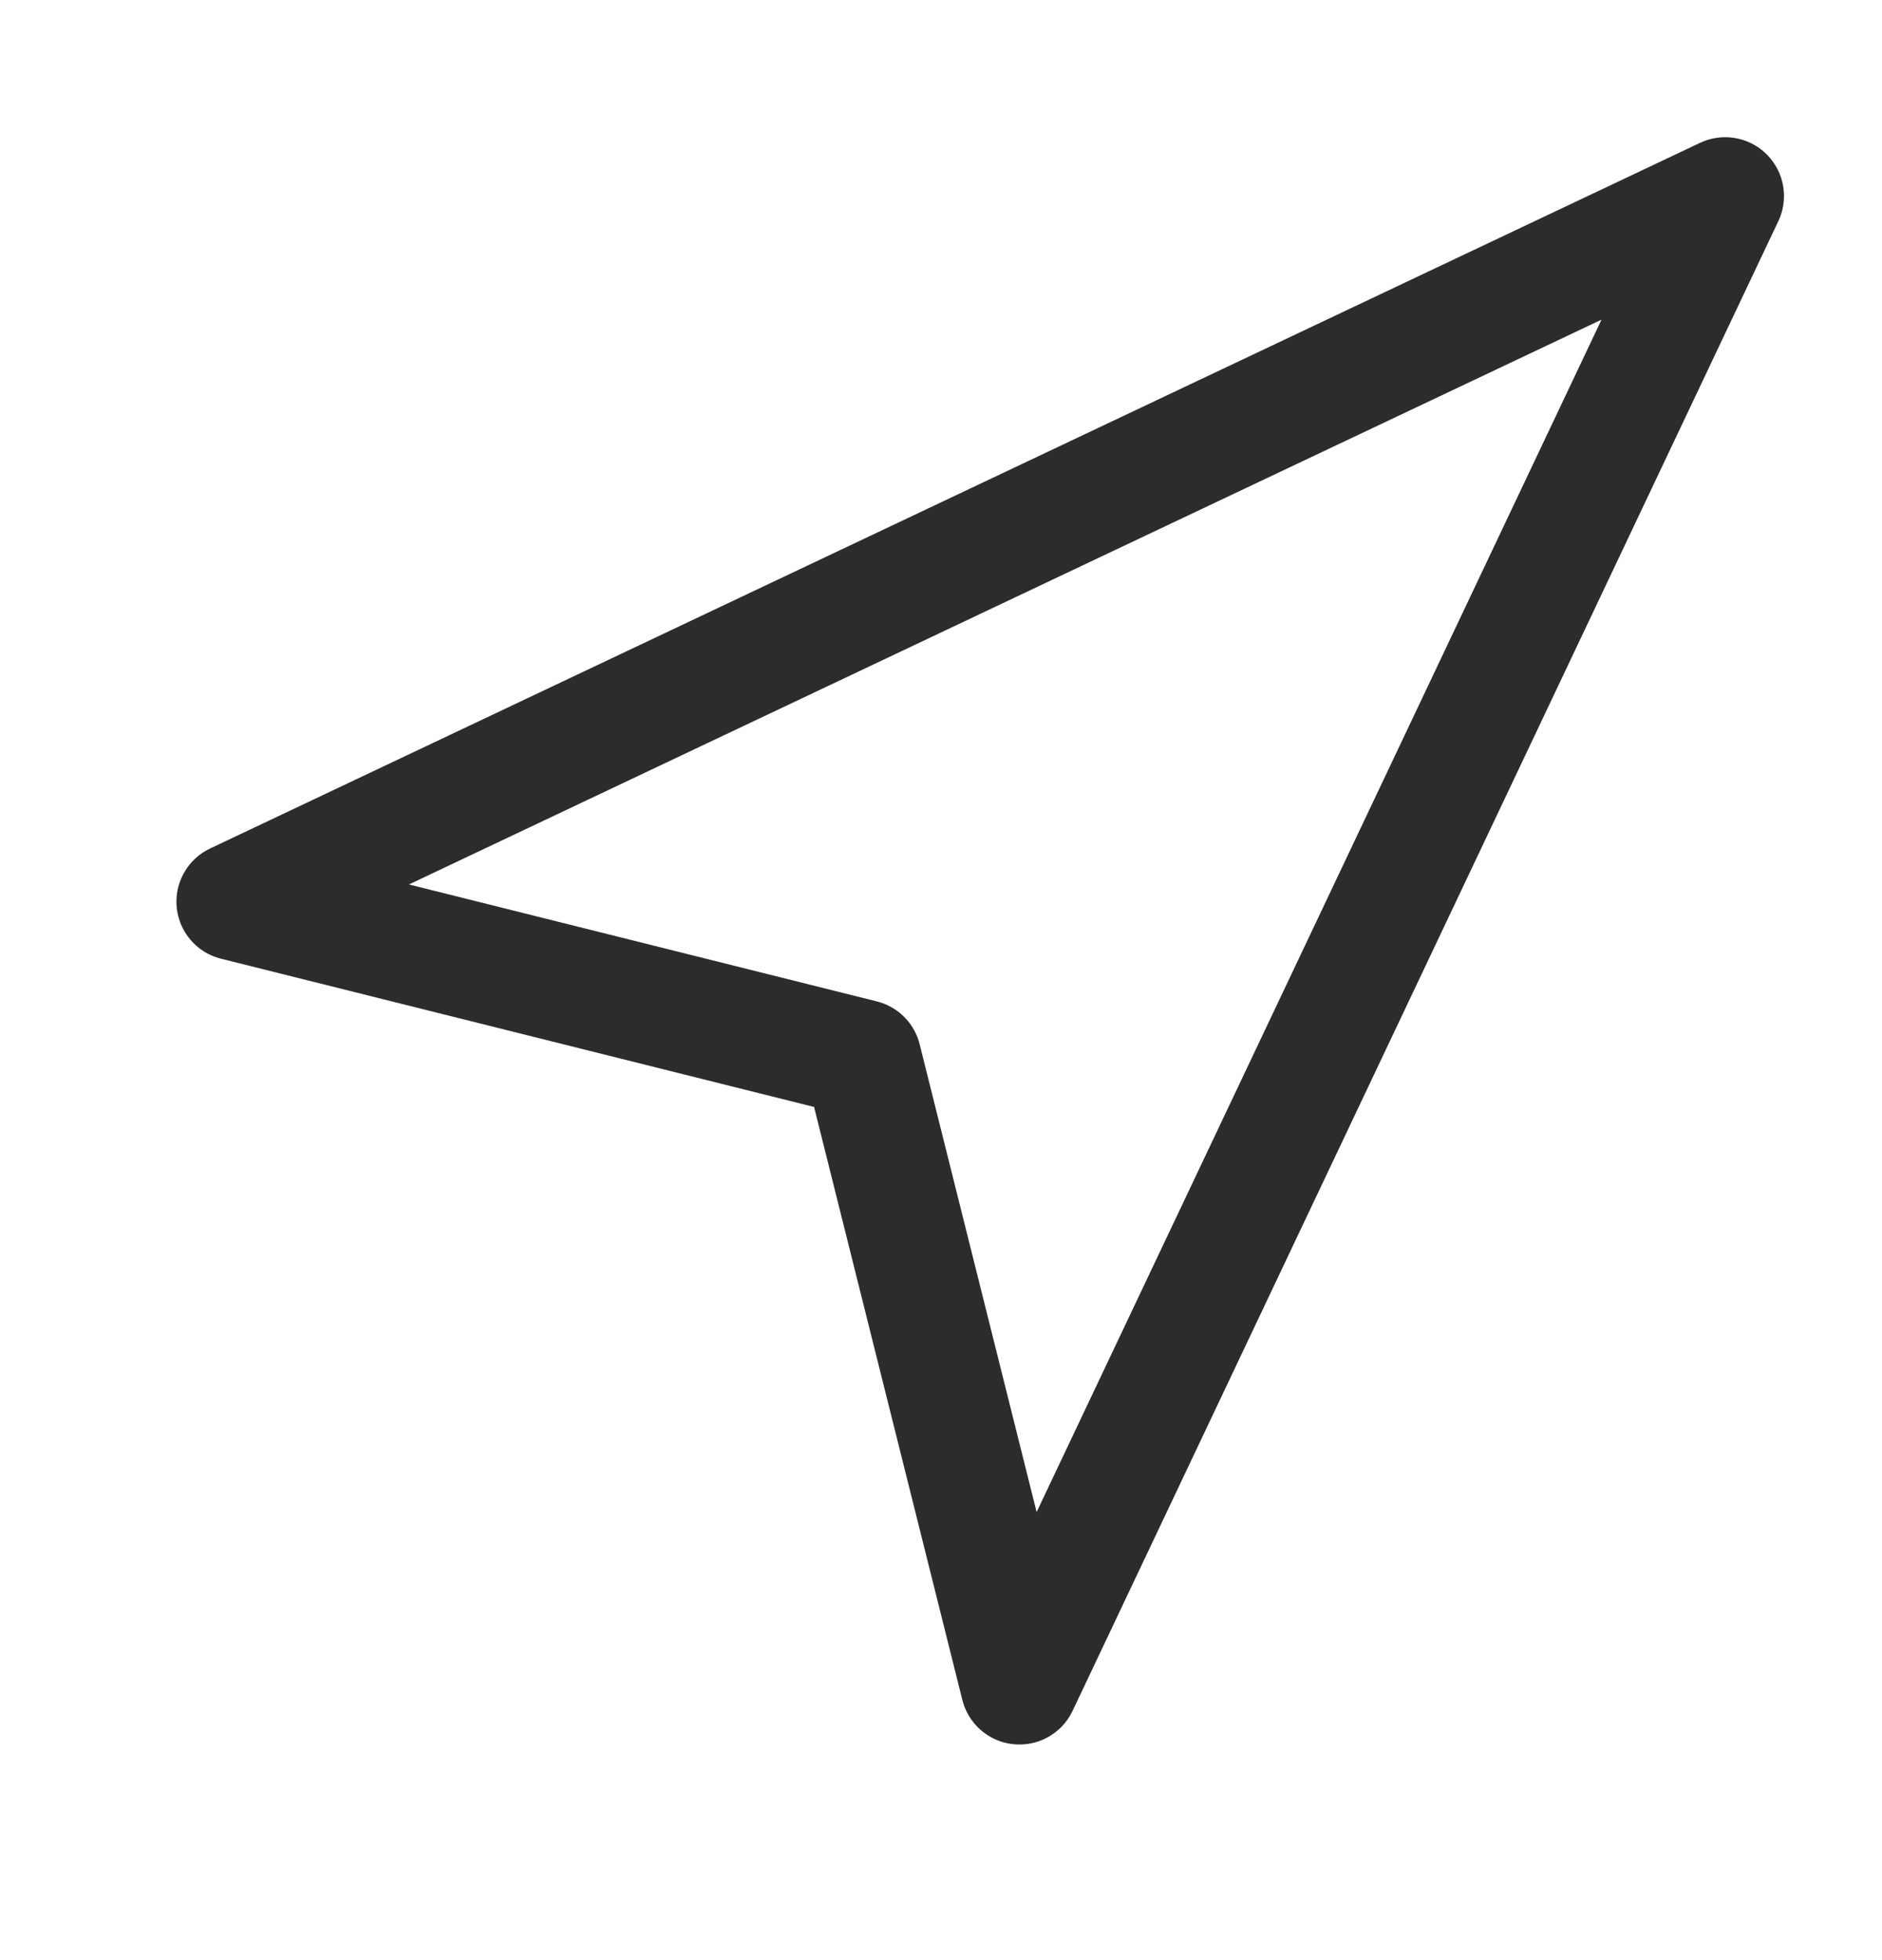 <svg width="24" height="25" viewBox="0 0 24 25" fill="none" xmlns="http://www.w3.org/2000/svg">
<path d="M3 11.5L22 2.5L13 21.5L11 13.5L3 11.5Z" stroke="#2D2C2C" stroke-width="1.5" stroke-linecap="round" stroke-linejoin="round"/>
</svg>
